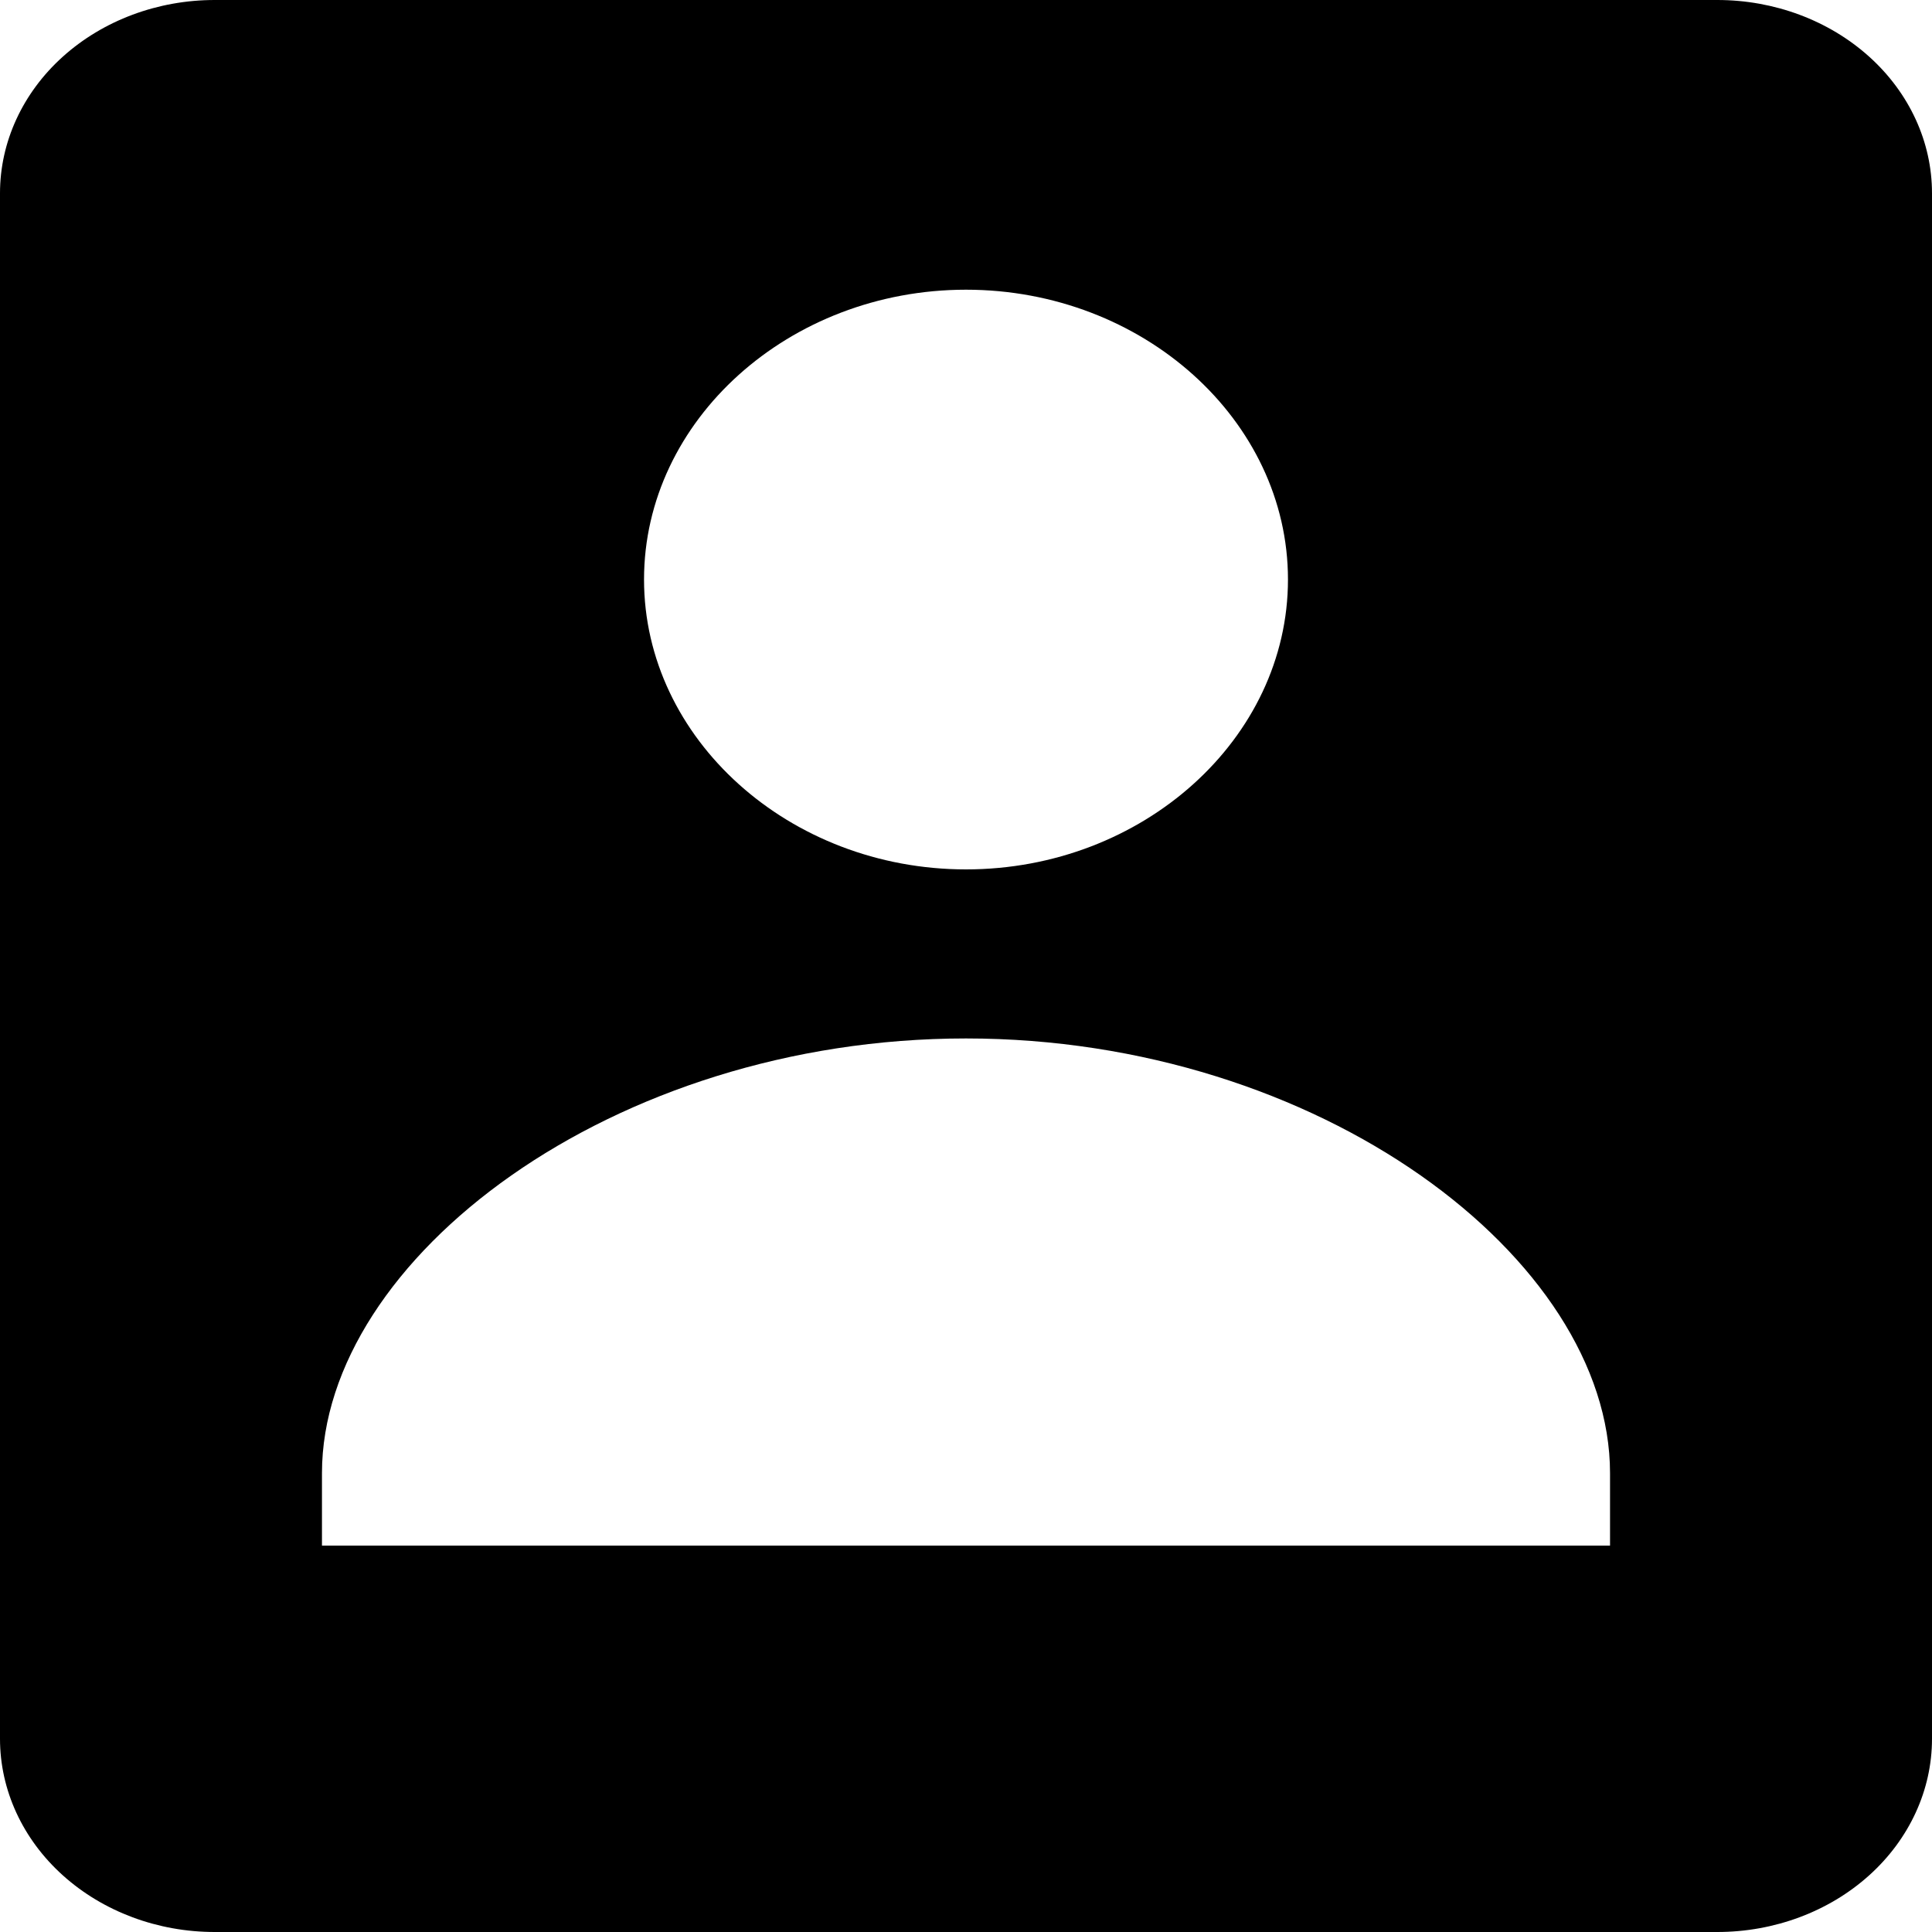<svg width="20" height="20" viewBox="0 0 20 20" fill="none" xmlns="http://www.w3.org/2000/svg">
<path d="M3.333 20H17.778C18.367 20 18.932 19.789 19.349 19.414C19.766 19.039 20 18.53 20 18V2C20 1.47 19.766 0.961 19.349 0.586C18.932 0.211 18.367 0 17.778 0H2.222C1.633 0 1.068 0.211 0.651 0.586C0.234 0.961 0 1.47 0 2V18C0 18.53 0.234 19.039 0.651 19.414C1.068 19.789 1.633 20 2.222 20H3.333ZM10 2.999C11.83 2.999 13.333 4.35 13.333 5.999C13.333 7.647 11.83 9 10 9C8.17 9 6.667 7.647 6.667 5.999C6.667 4.35 8.17 2.999 10 2.999ZM3.333 15.25C3.333 13.031 6.339 10.75 10 10.75C13.661 10.75 16.667 13.031 16.667 15.25V16H3.333V15.25Z" fill="black"/>
</svg>
